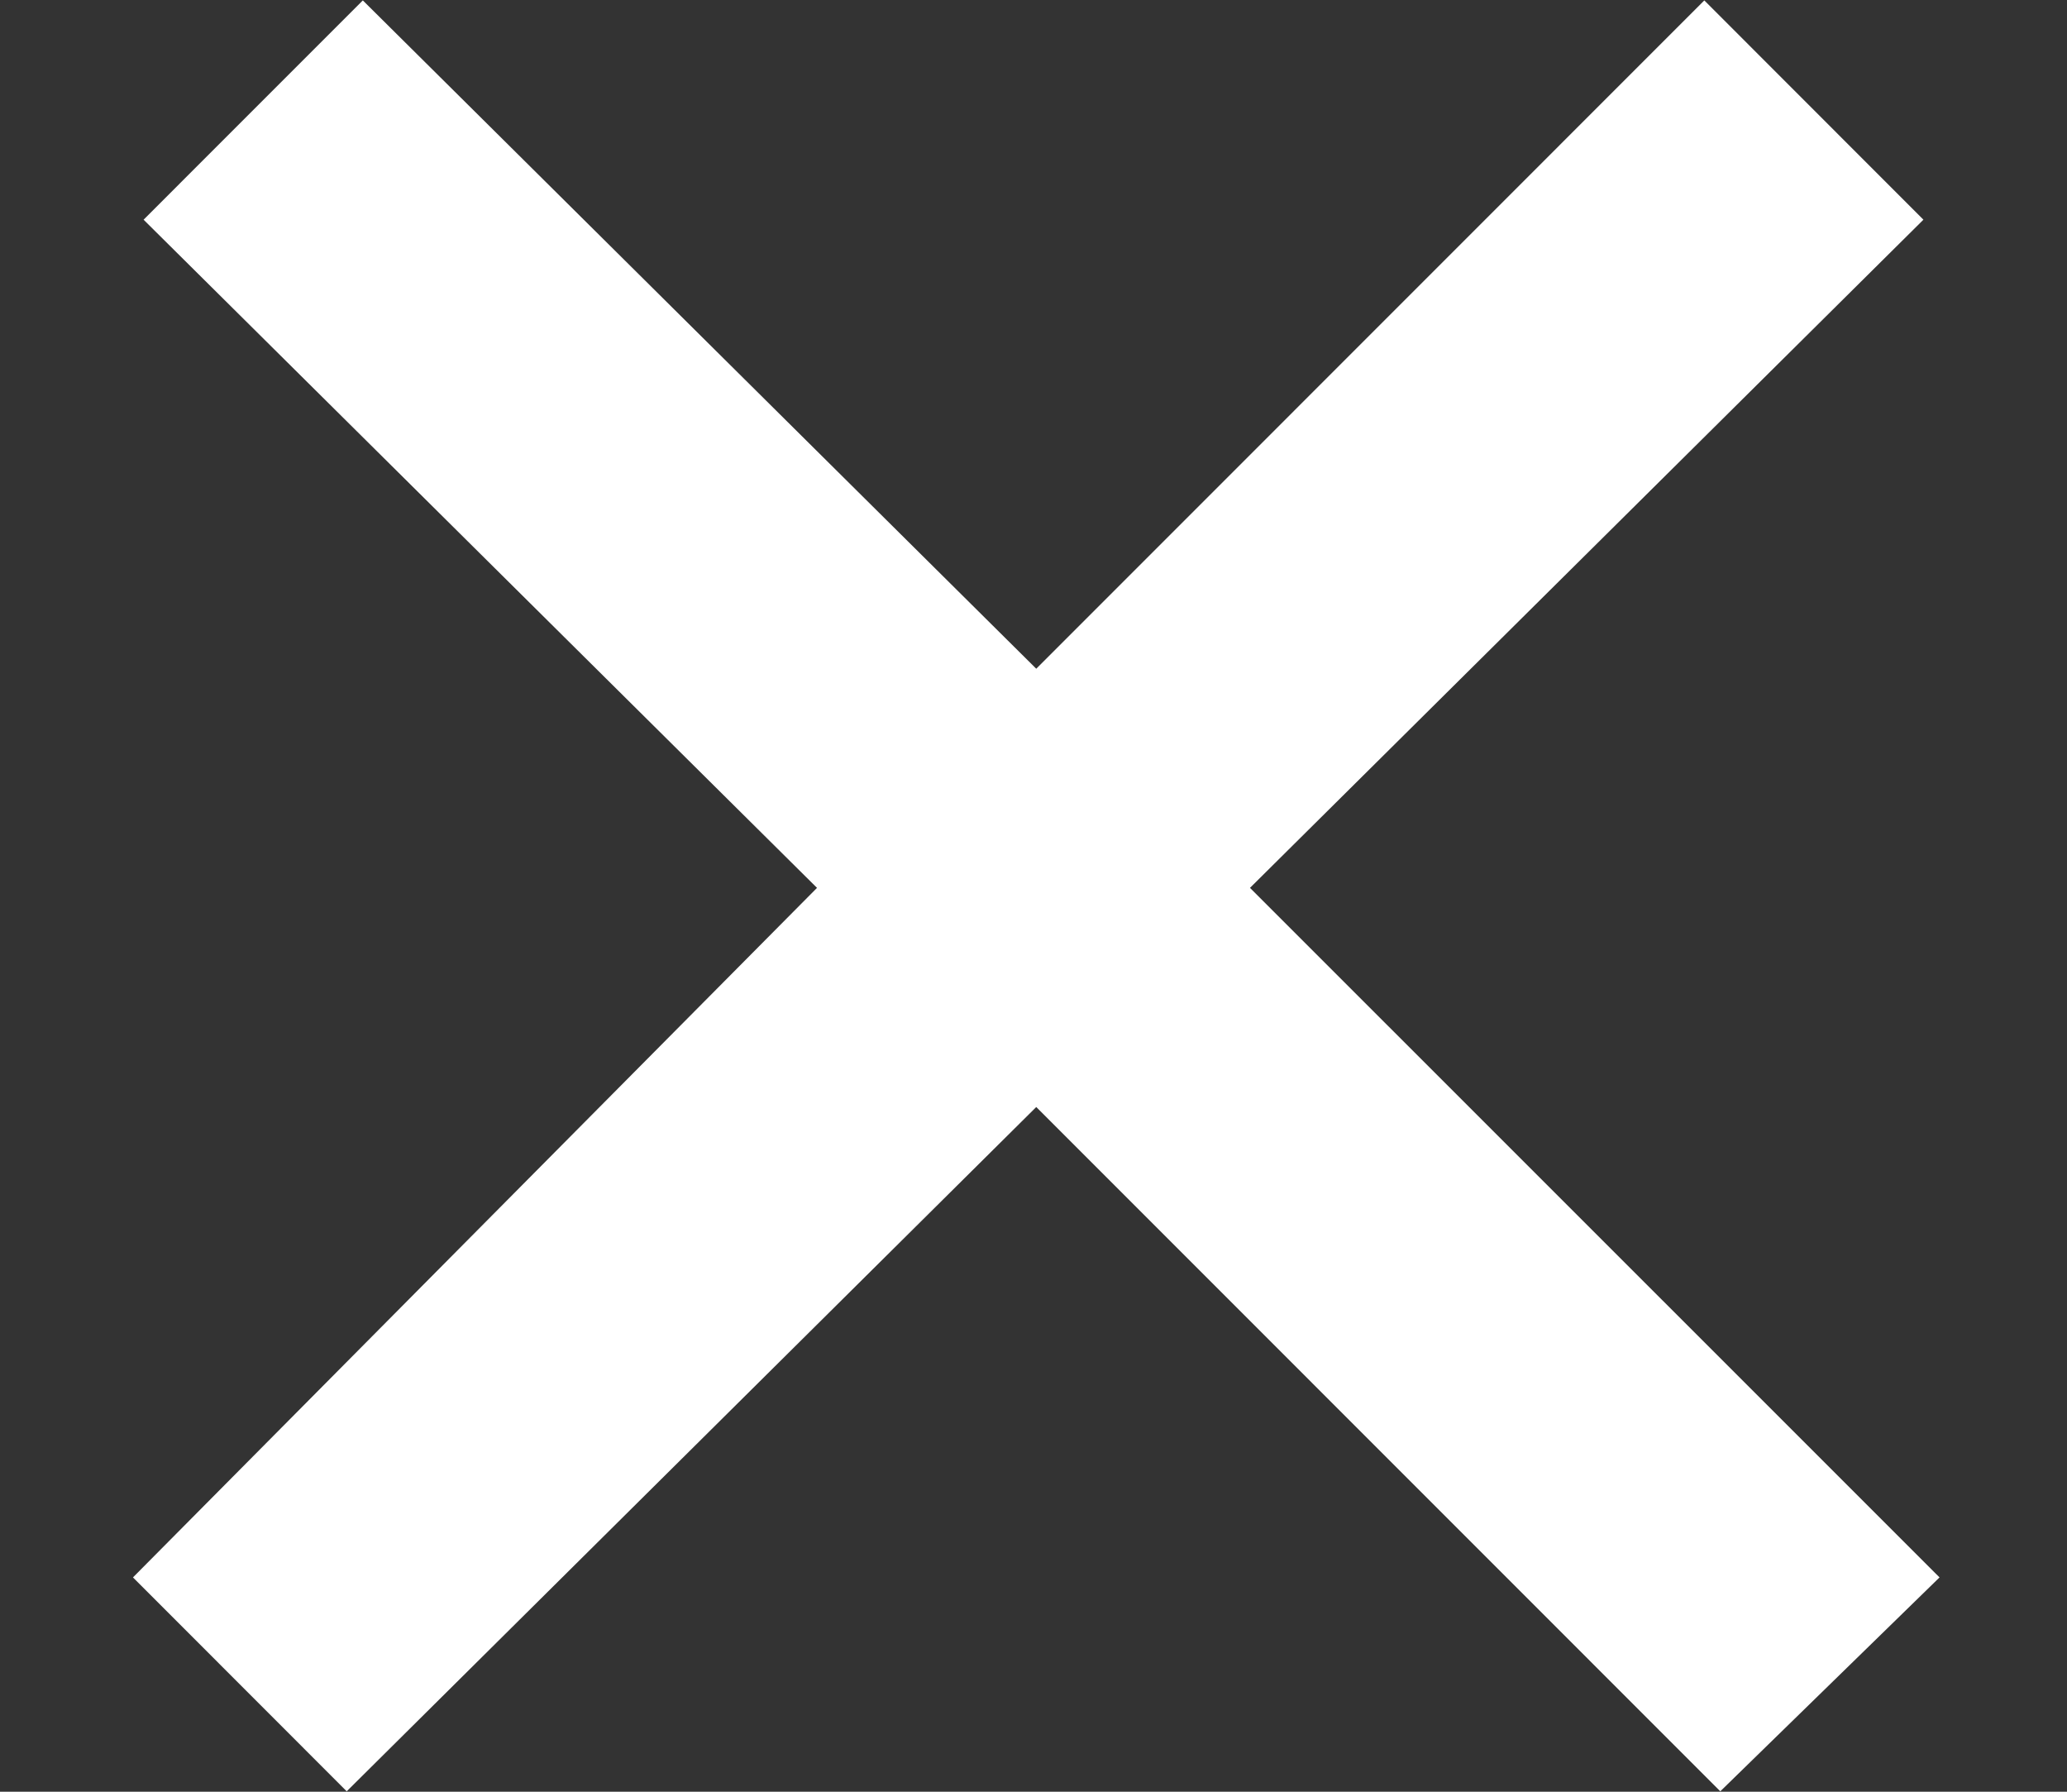<svg width="15" height="13" viewBox="0 0 15 13" fill="none" xmlns="http://www.w3.org/2000/svg">
<rect x="0" y="0" width="15" height="13" fill="#333333" stroke="none"/>
<path d="M14.075 11.445L9.071 6.442L13.958 1.594L12.368 0.003L7.52 4.852L2.633 0.003L1.042 1.594L5.929 6.442L0.965 11.445L2.516 12.997L7.52 8.032L12.484 12.997L14.075 11.445Z" fill="white"/>
</svg>
